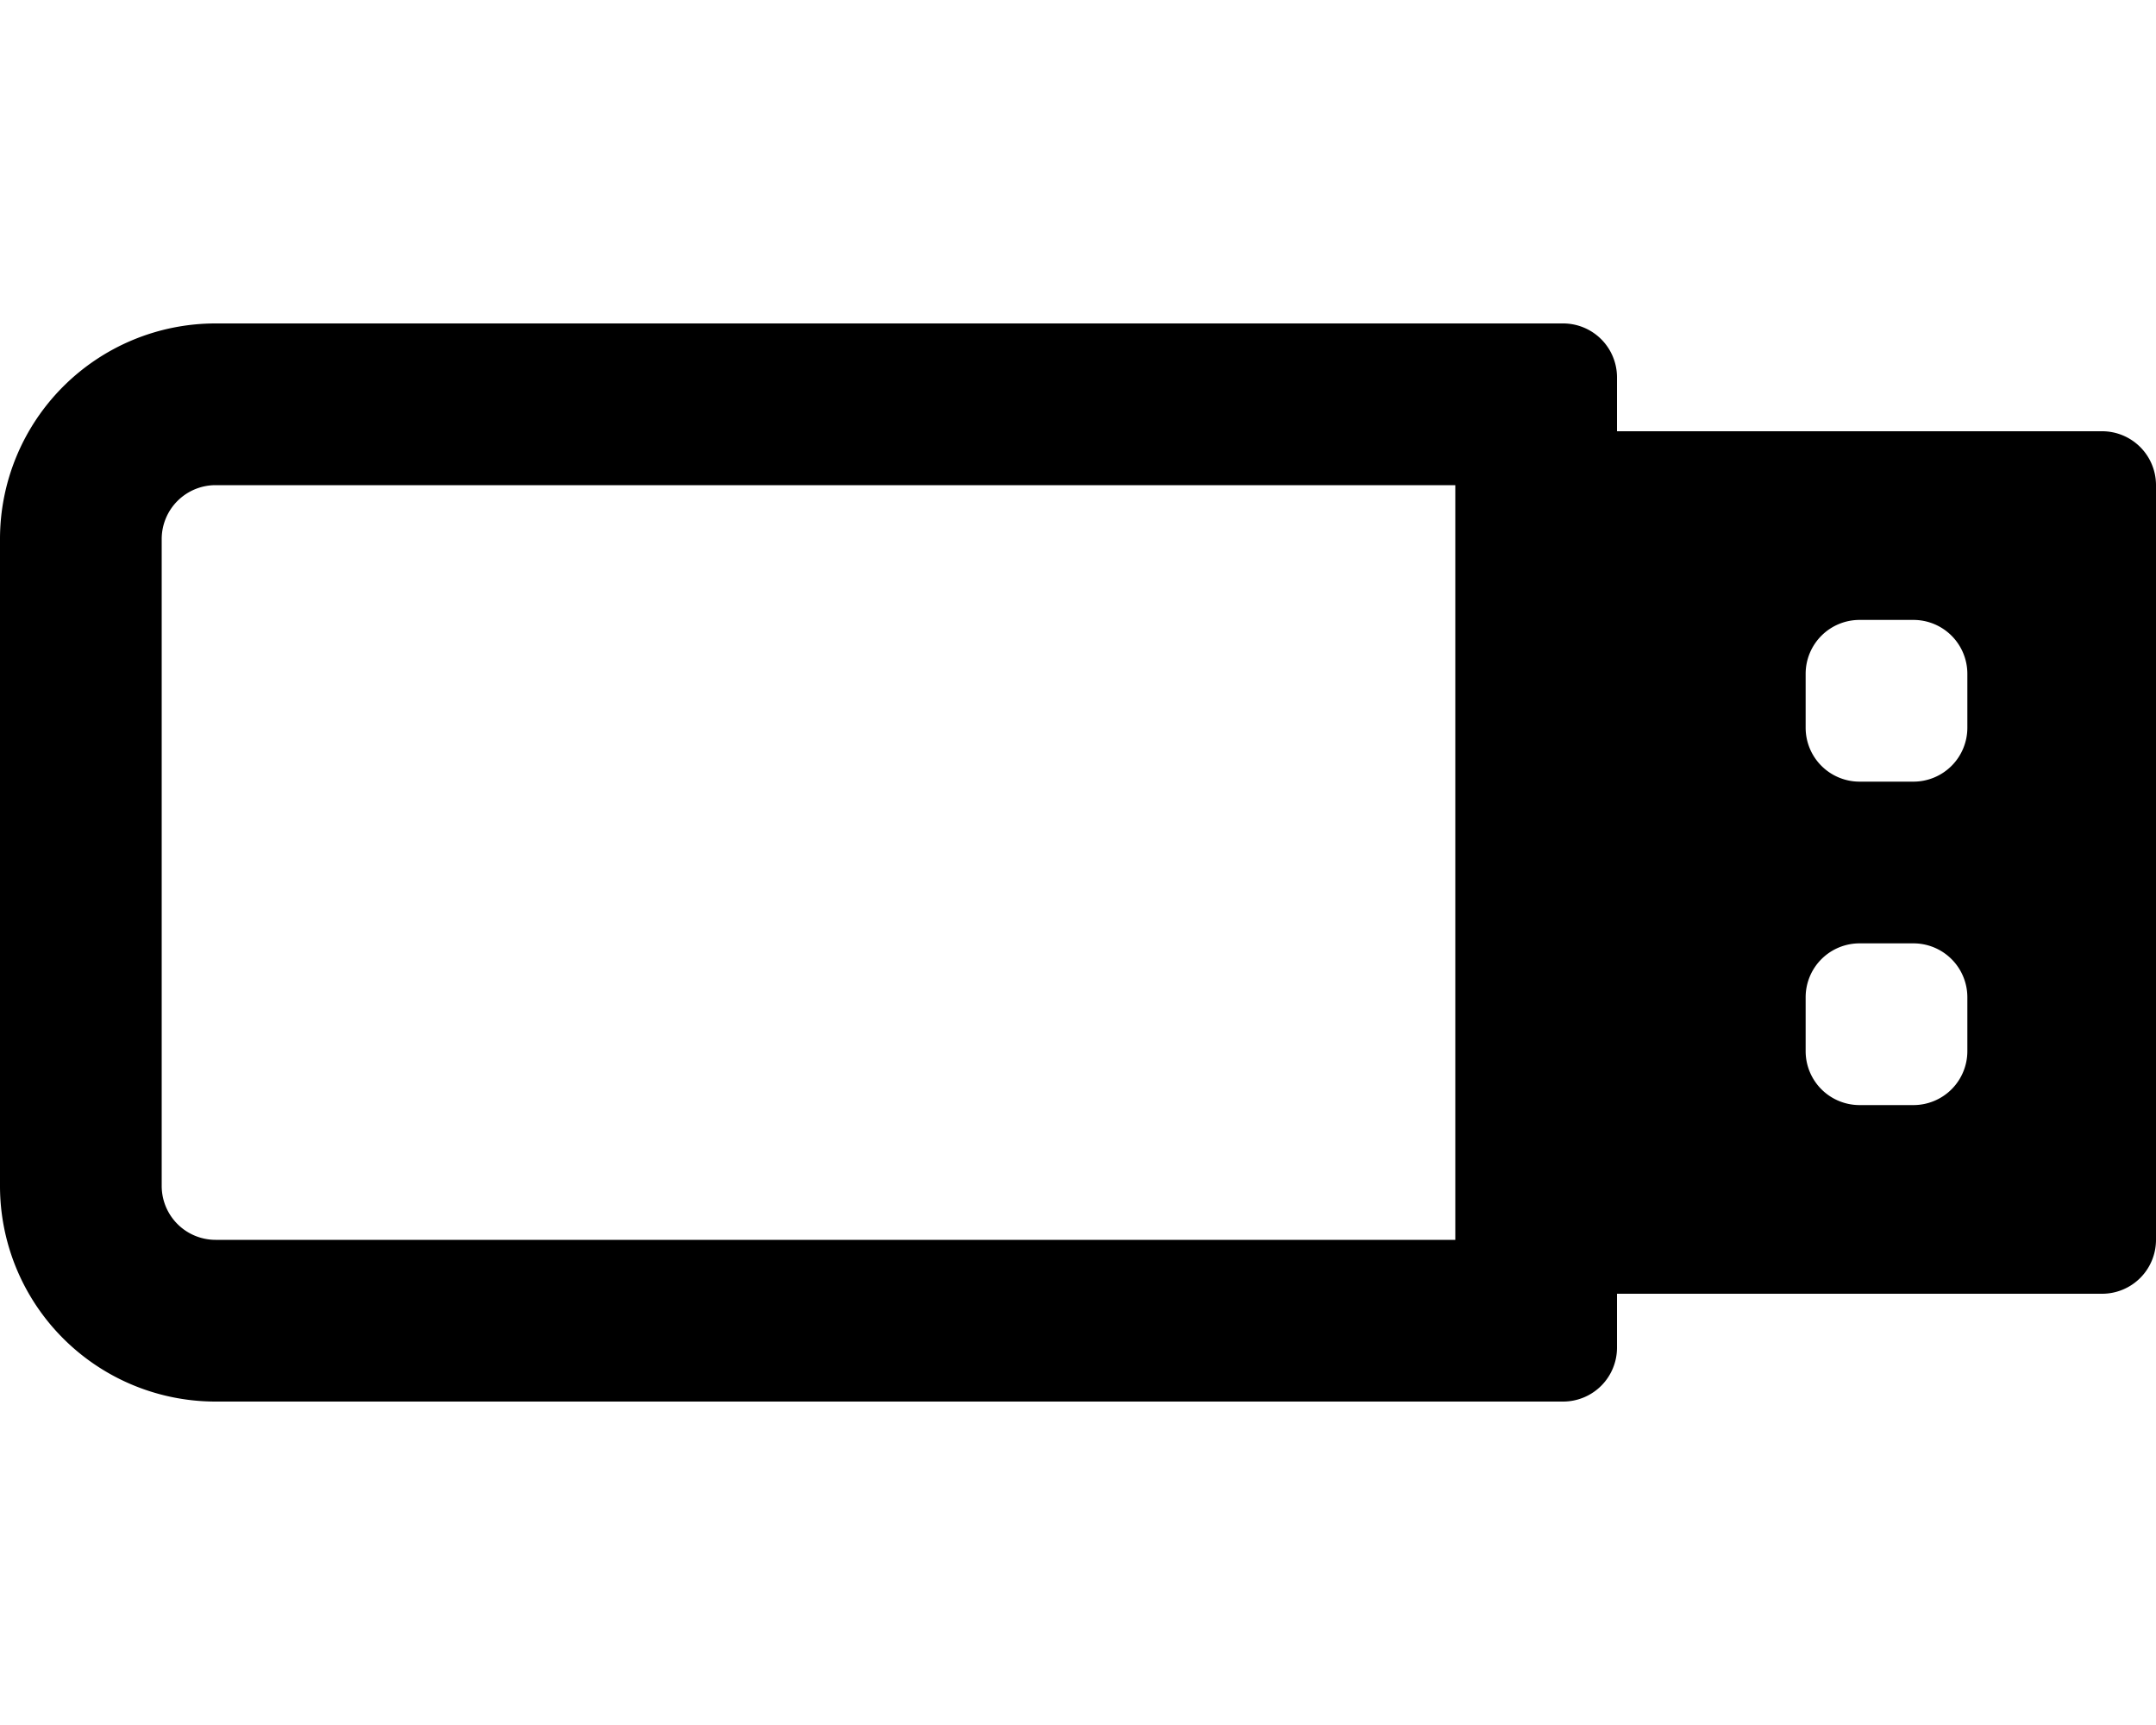 <svg xmlns="http://www.w3.org/2000/svg"
     viewBox="0 0 640 512"><!-- Font Awesome Pro 5.15.2 by @fontawesome - https://fontawesome.com License - https://fontawesome.com/license (Commercial License) -->
    <path d="M624 128H480v-16a16 16 0 0 0-16-16H64a64 64 0 0 0-64 64v192a64 64 0 0 0 64 64h400a16 16 0 0 0 16-16v-16h144a16 16 0 0 0 16-16V144a16 16 0 0 0-16-16zM432 368H64a16 16 0 0 1-16-16V160a16 16 0 0 1 16-16h368zm152-56a16 16 0 0 1-16 16h-16a16 16 0 0 1-16-16v-16a16 16 0 0 1 16-16h16a16 16 0 0 1 16 16zm0-96a16 16 0 0 1-16 16h-16a16 16 0 0 1-16-16v-16a16 16 0 0 1 16-16h16a16 16 0 0 1 16 16z"/>
</svg>
